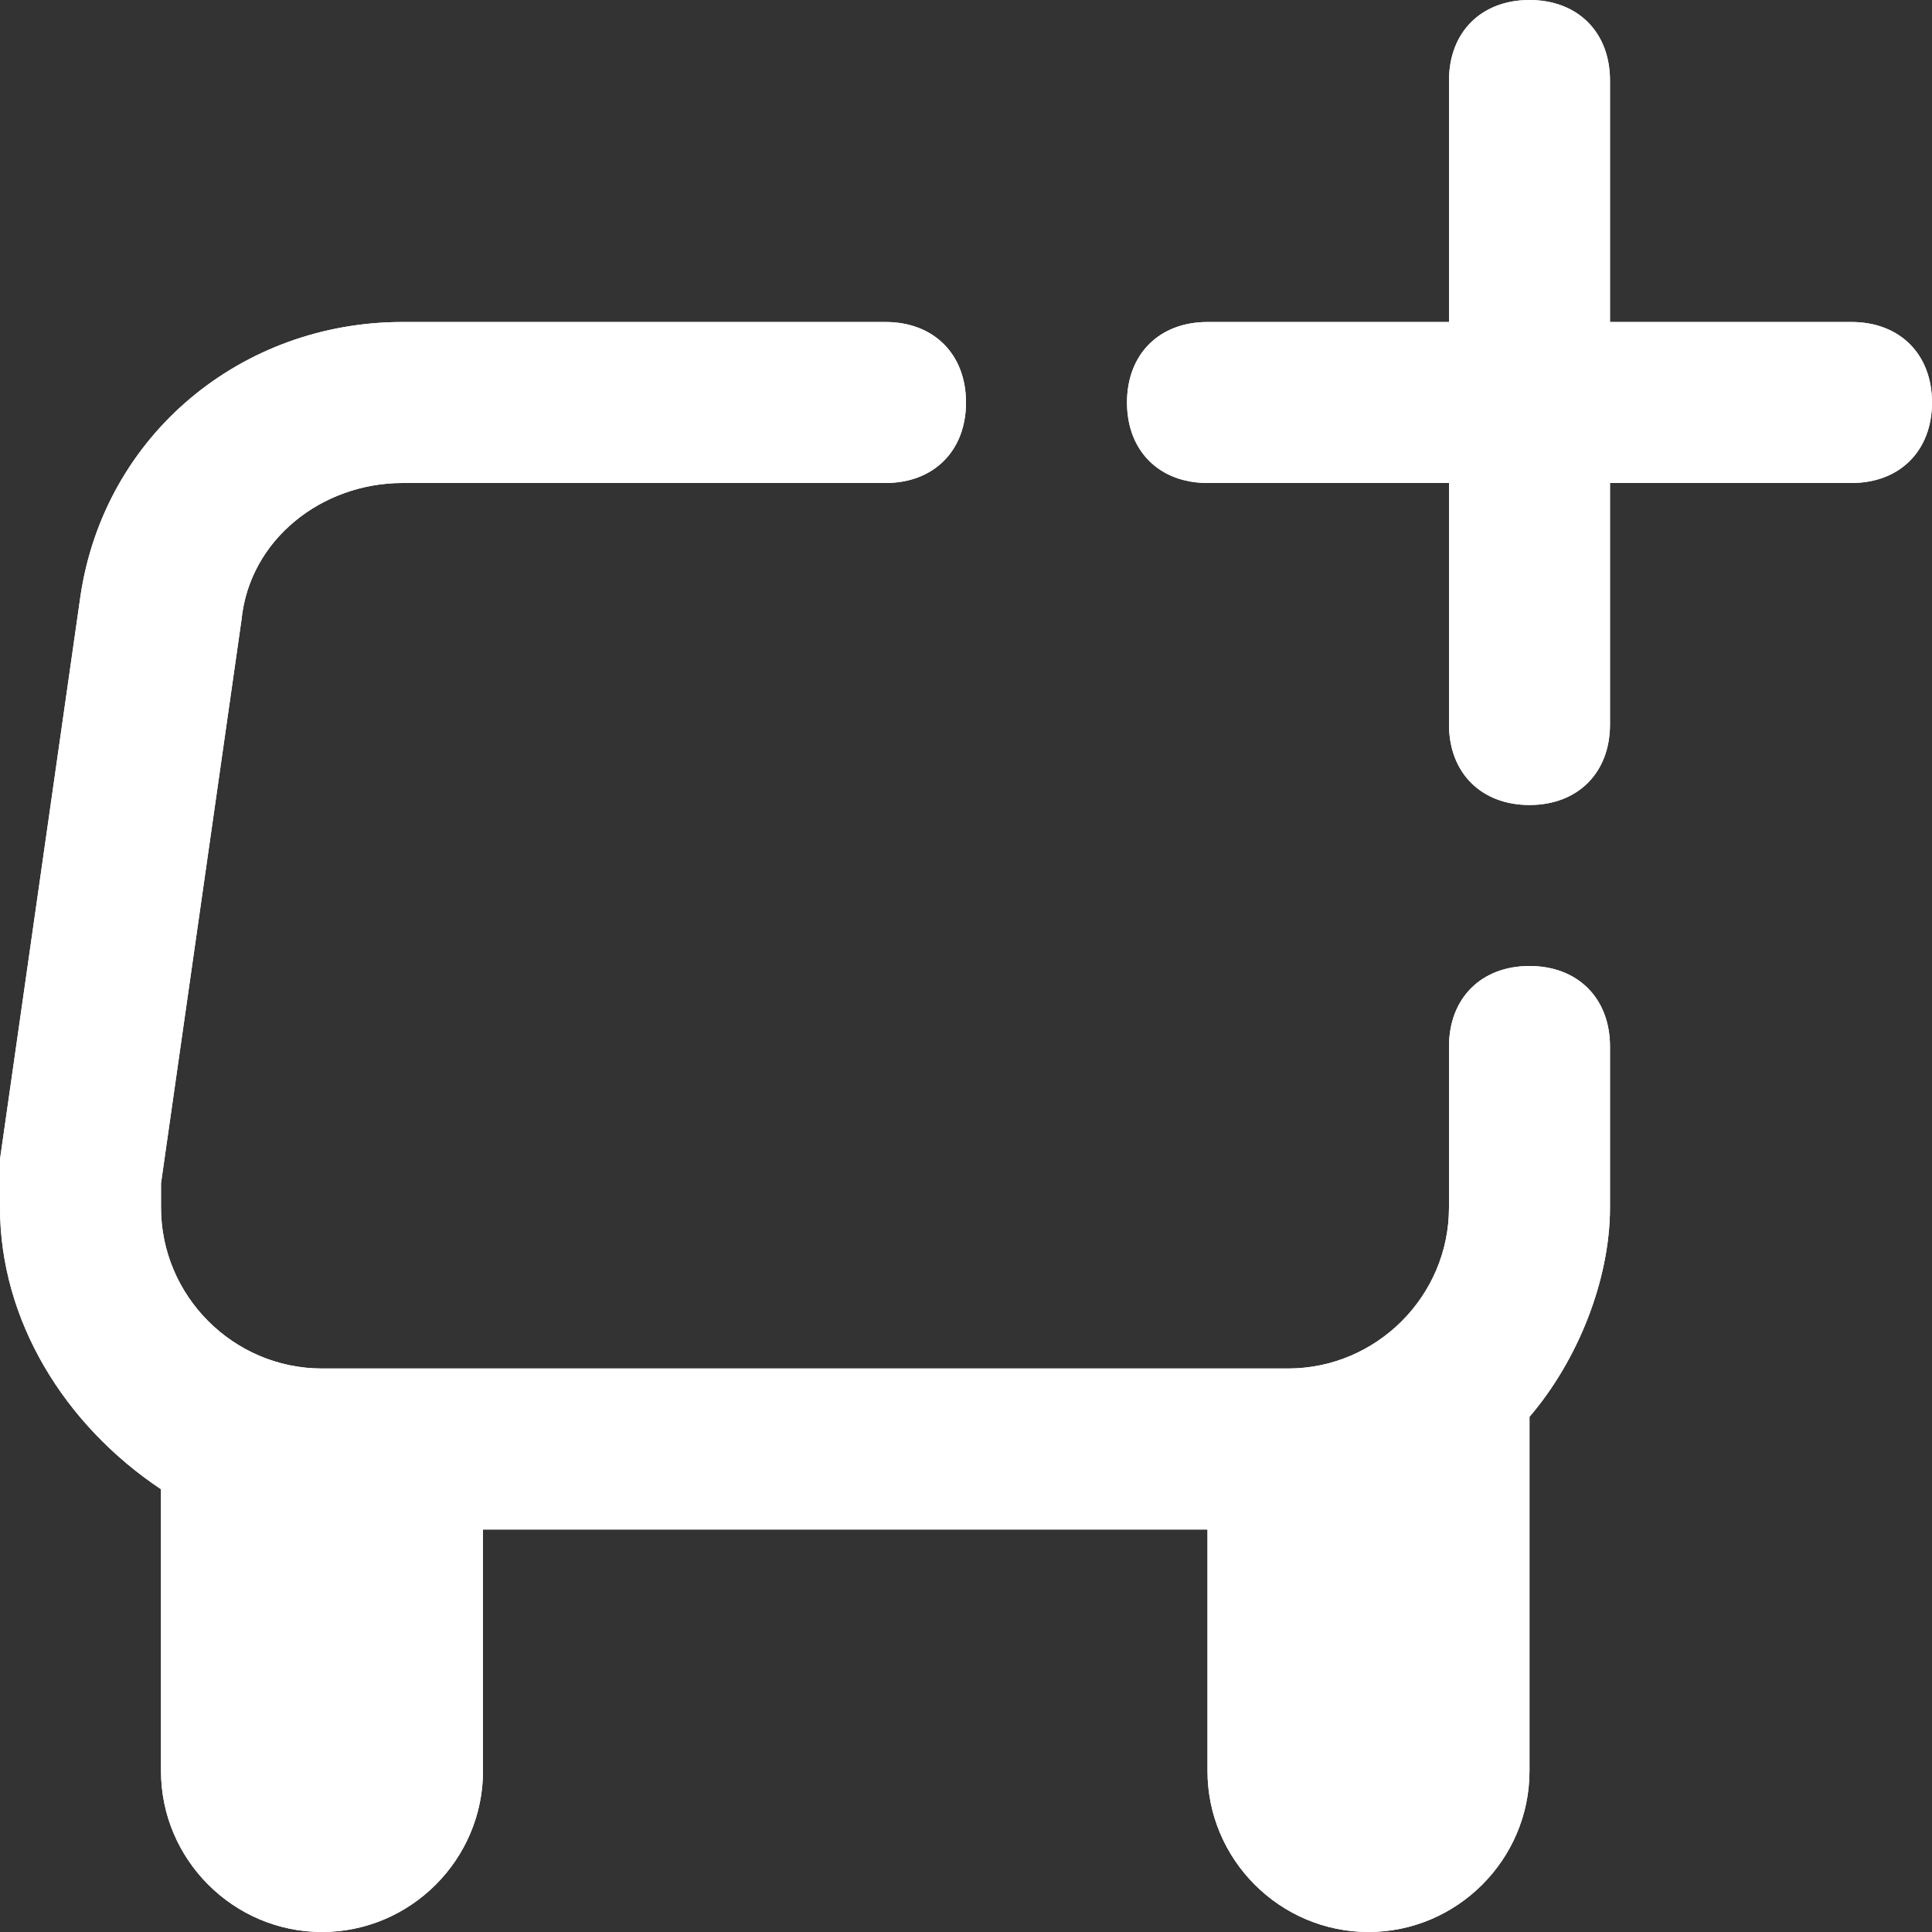 <svg width="24" height="24" fill="none" xmlns="http://www.w3.org/2000/svg"><rect width="100%" height="100%" fill="#333333" stroke="none"/><path fill-rule="evenodd" clip-rule="evenodd" d="M23 4h-3V1c0-.6-.4-1-1-1s-1 .4-1 1v3h-3c-.6 0-1 .4-1 1s.4 1 1 1h3v3c0 .6.4 1 1 1s1-.4 1-1V6h3c.6 0 1-.4 1-1s-.4-1-1-1zm-4 8c-.6 0-1 .4-1 1v2c0 1.1-.9 2-2 2H4c-1.1 0-2-.9-2-2v-.3l1-7C3.1 6.7 4 6 5 6h6c.6 0 1-.4 1-1s-.4-1-1-1H5C3 4 1.3 5.4 1 7.4l-1 7v.6c0 1.4.8 2.7 2 3.5V22c0 1.1.9 2 2 2s2-.9 2-2v-3h9v3c0 1.1.9 2 2 2s2-.9 2-2v-4.4c.6-.7 1-1.7 1-2.6v-2c0-.6-.4-1-1-1z" fill="#fff"/><path fill-rule="evenodd" clip-rule="evenodd" d="M23 4h-3V1c0-.6-.4-1-1-1s-1 .4-1 1v3h-3c-.6 0-1 .4-1 1s.4 1 1 1h3v3c0 .6.4 1 1 1s1-.4 1-1V6h3c.6 0 1-.4 1-1s-.4-1-1-1zm-4 8c-.6 0-1 .4-1 1v2c0 1.1-.9 2-2 2H4c-1.1 0-2-.9-2-2v-.3l1-7C3.1 6.7 4 6 5 6h6c.6 0 1-.4 1-1s-.4-1-1-1H5C3 4 1.3 5.4 1 7.4l-1 7v.6c0 1.4.8 2.7 2 3.5V22c0 1.1.9 2 2 2s2-.9 2-2v-3h9v3c0 1.1.9 2 2 2s2-.9 2-2v-4.4c.6-.7 1-1.7 1-2.6v-2c0-.6-.4-1-1-1z" fill="#fff"/></svg>